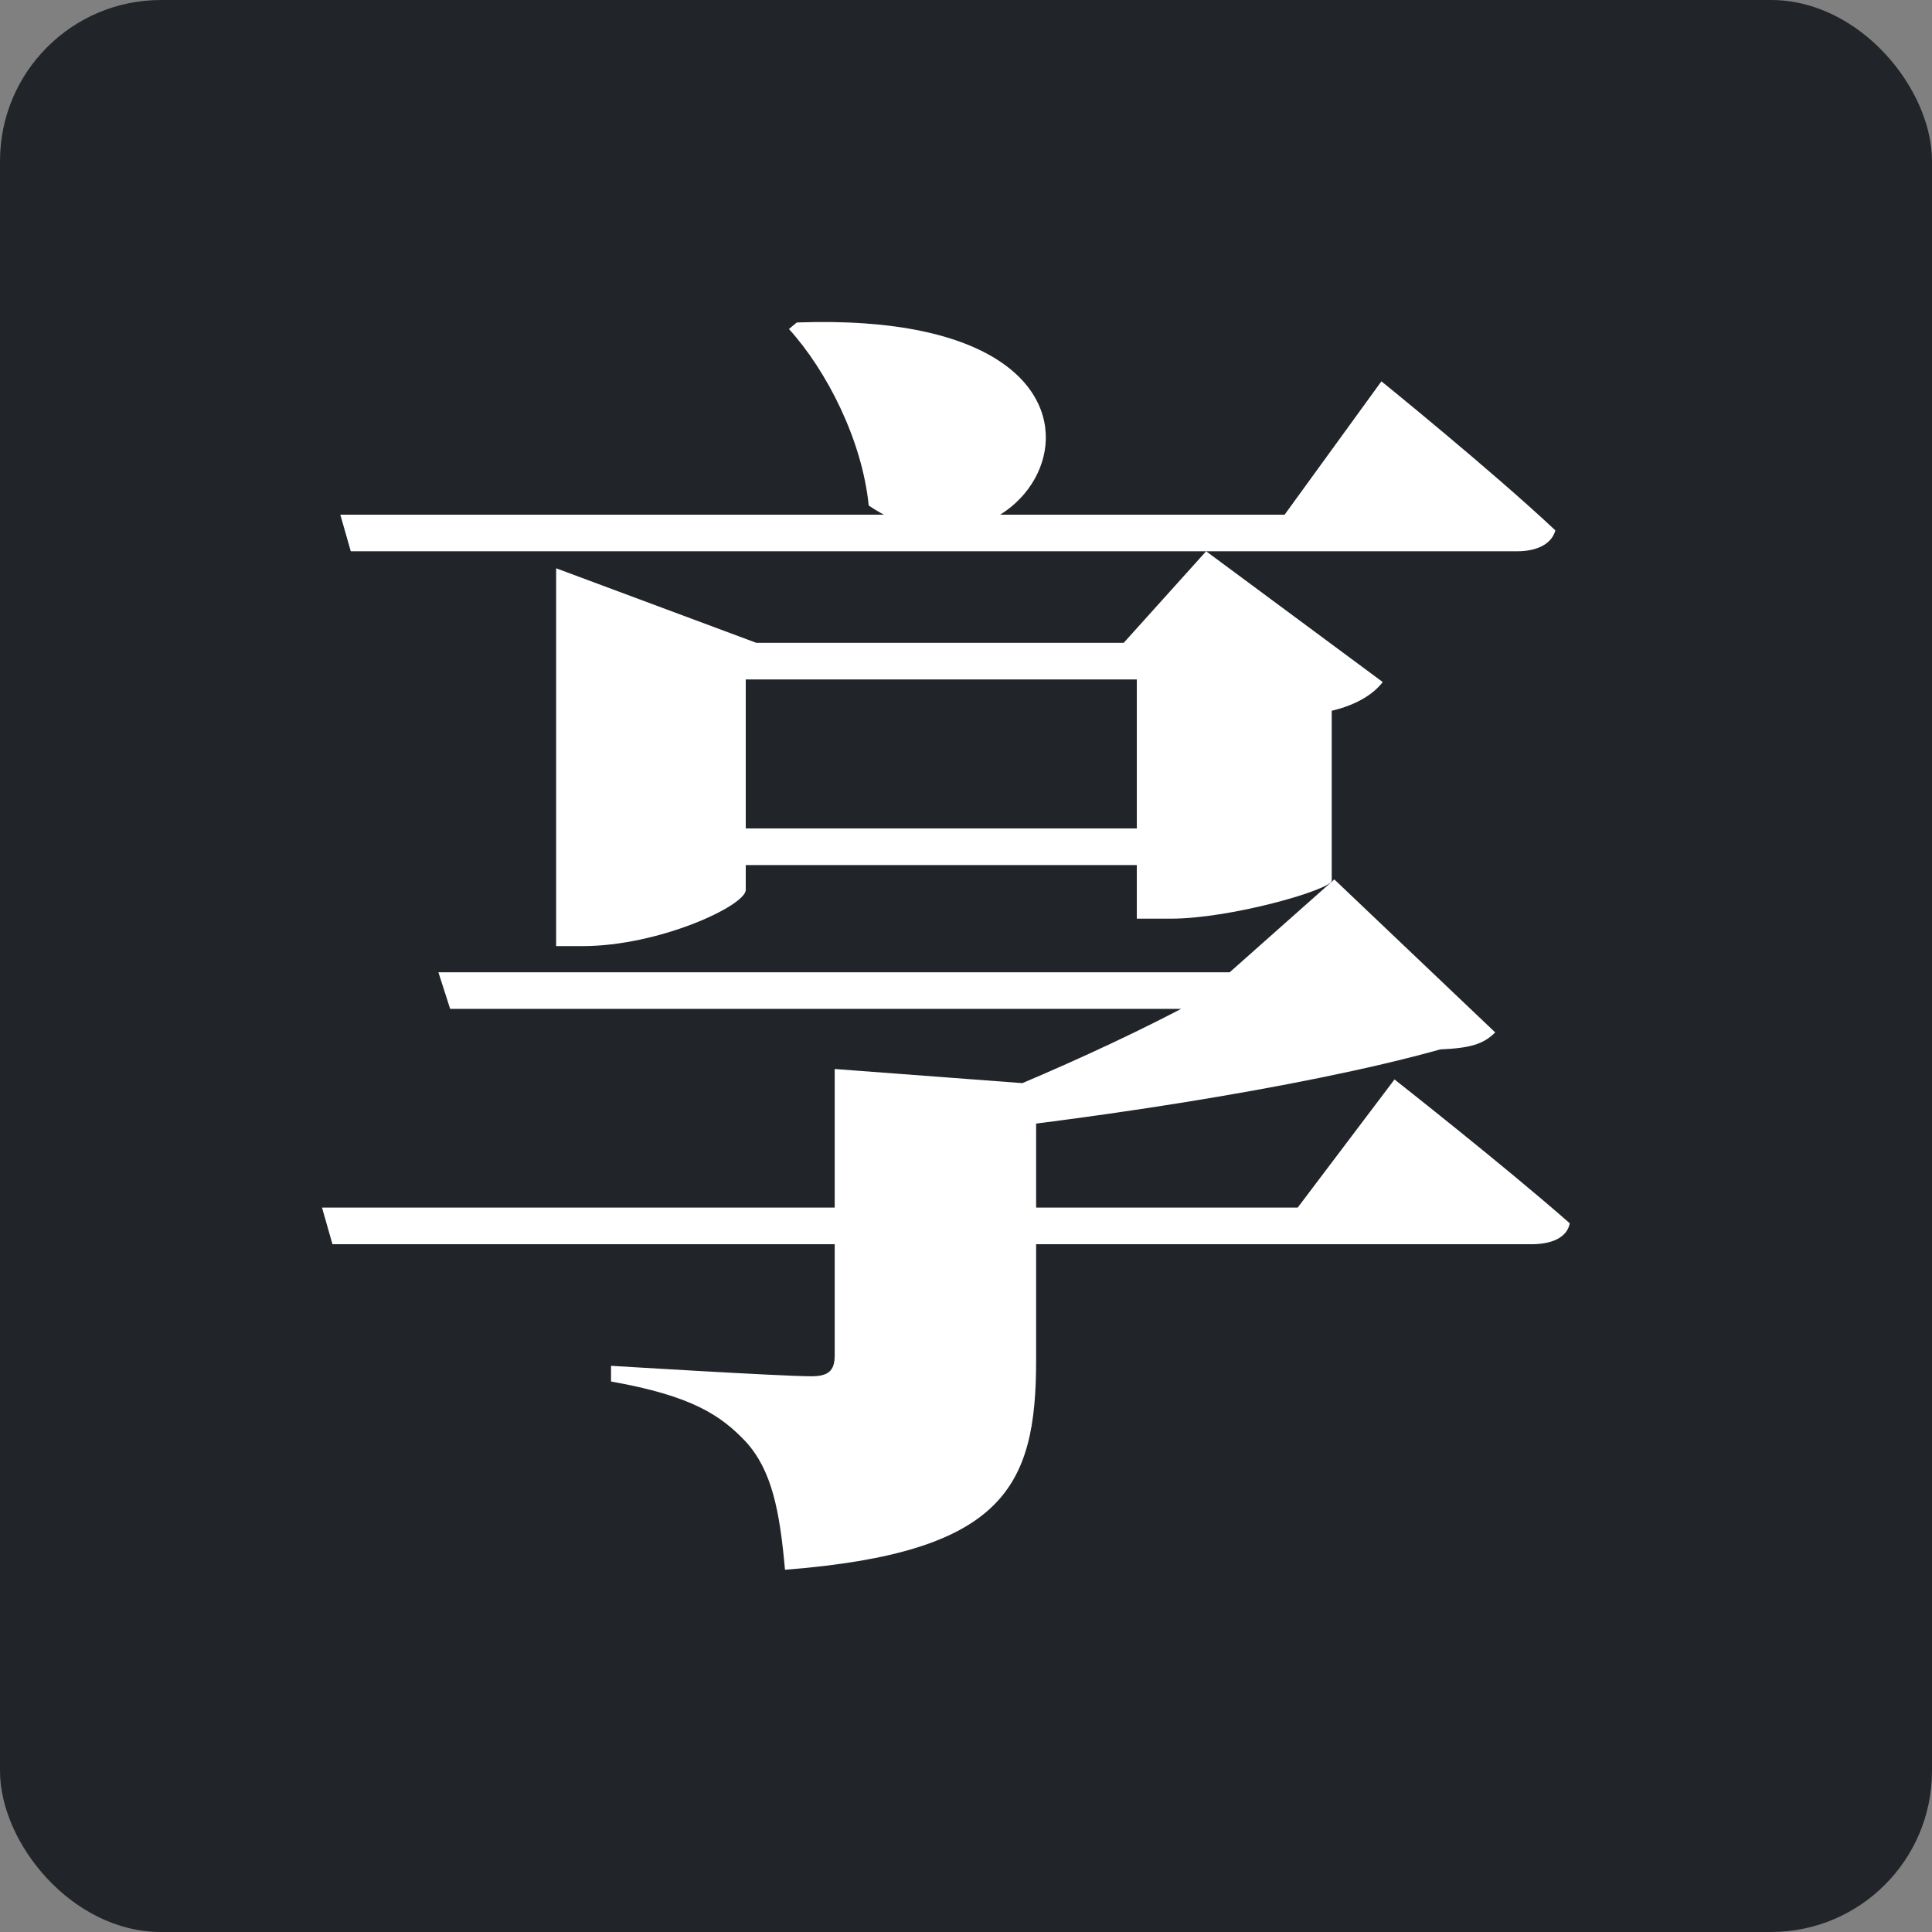 <svg width="48" height="48" viewBox="0 0 48 48" fill="none" xmlns="http://www.w3.org/2000/svg">
<rect x="0" y="0" width="48" height="48" fill="#808080" stroke="none"/>
<rect width="48" height="48" rx="4" fill="#212529"/>
<path d="M34.321 9.474C34.321 9.474 37.05 11.682 38.643 13.177C38.545 13.534 38.155 13.696 37.7 13.696H8.715L8.455 12.787H31.916L34.321 9.474ZM19.796 8.012C29.674 7.655 25.742 15.386 21.583 12.559C21.42 10.935 20.543 9.214 19.601 8.174L19.796 8.012ZM30.551 24.156L33.151 21.849L37.148 25.65C36.855 25.942 36.53 26.04 35.783 26.072C32.306 27.047 26.555 27.891 22.753 28.248L22.59 28.021C25.287 27.047 29.057 25.358 30.941 24.156H30.551ZM26.782 27.014C26.717 27.501 26.392 27.761 25.742 27.859V33.803C25.742 36.954 24.93 38.578 19.503 39C19.373 37.538 19.178 36.531 18.528 35.817C17.911 35.167 17.196 34.68 15.181 34.323V33.933C15.181 33.933 19.406 34.193 20.153 34.193C20.576 34.193 20.738 34.063 20.738 33.673V26.559L26.782 27.014ZM27.919 15.97L29.966 13.696L34.353 16.945C34.158 17.204 33.768 17.497 33.086 17.659V21.882C33.053 22.109 30.584 22.824 29.089 22.824H28.244V15.97H27.919ZM18.528 22.109C18.528 22.499 16.384 23.506 14.466 23.506H13.817V14.119L18.788 15.97H30.031V16.88H18.528V22.109ZM30.486 20.583V21.492H16.449V20.583H30.486ZM32.696 24.156V25.065H11.184L10.892 24.156H32.696ZM34.646 26.819C34.646 26.819 37.375 28.963 39 30.392C38.935 30.75 38.545 30.912 38.058 30.912H8.26L8 30.002H32.241L34.646 26.819Z" fill="white"/>
</svg>

